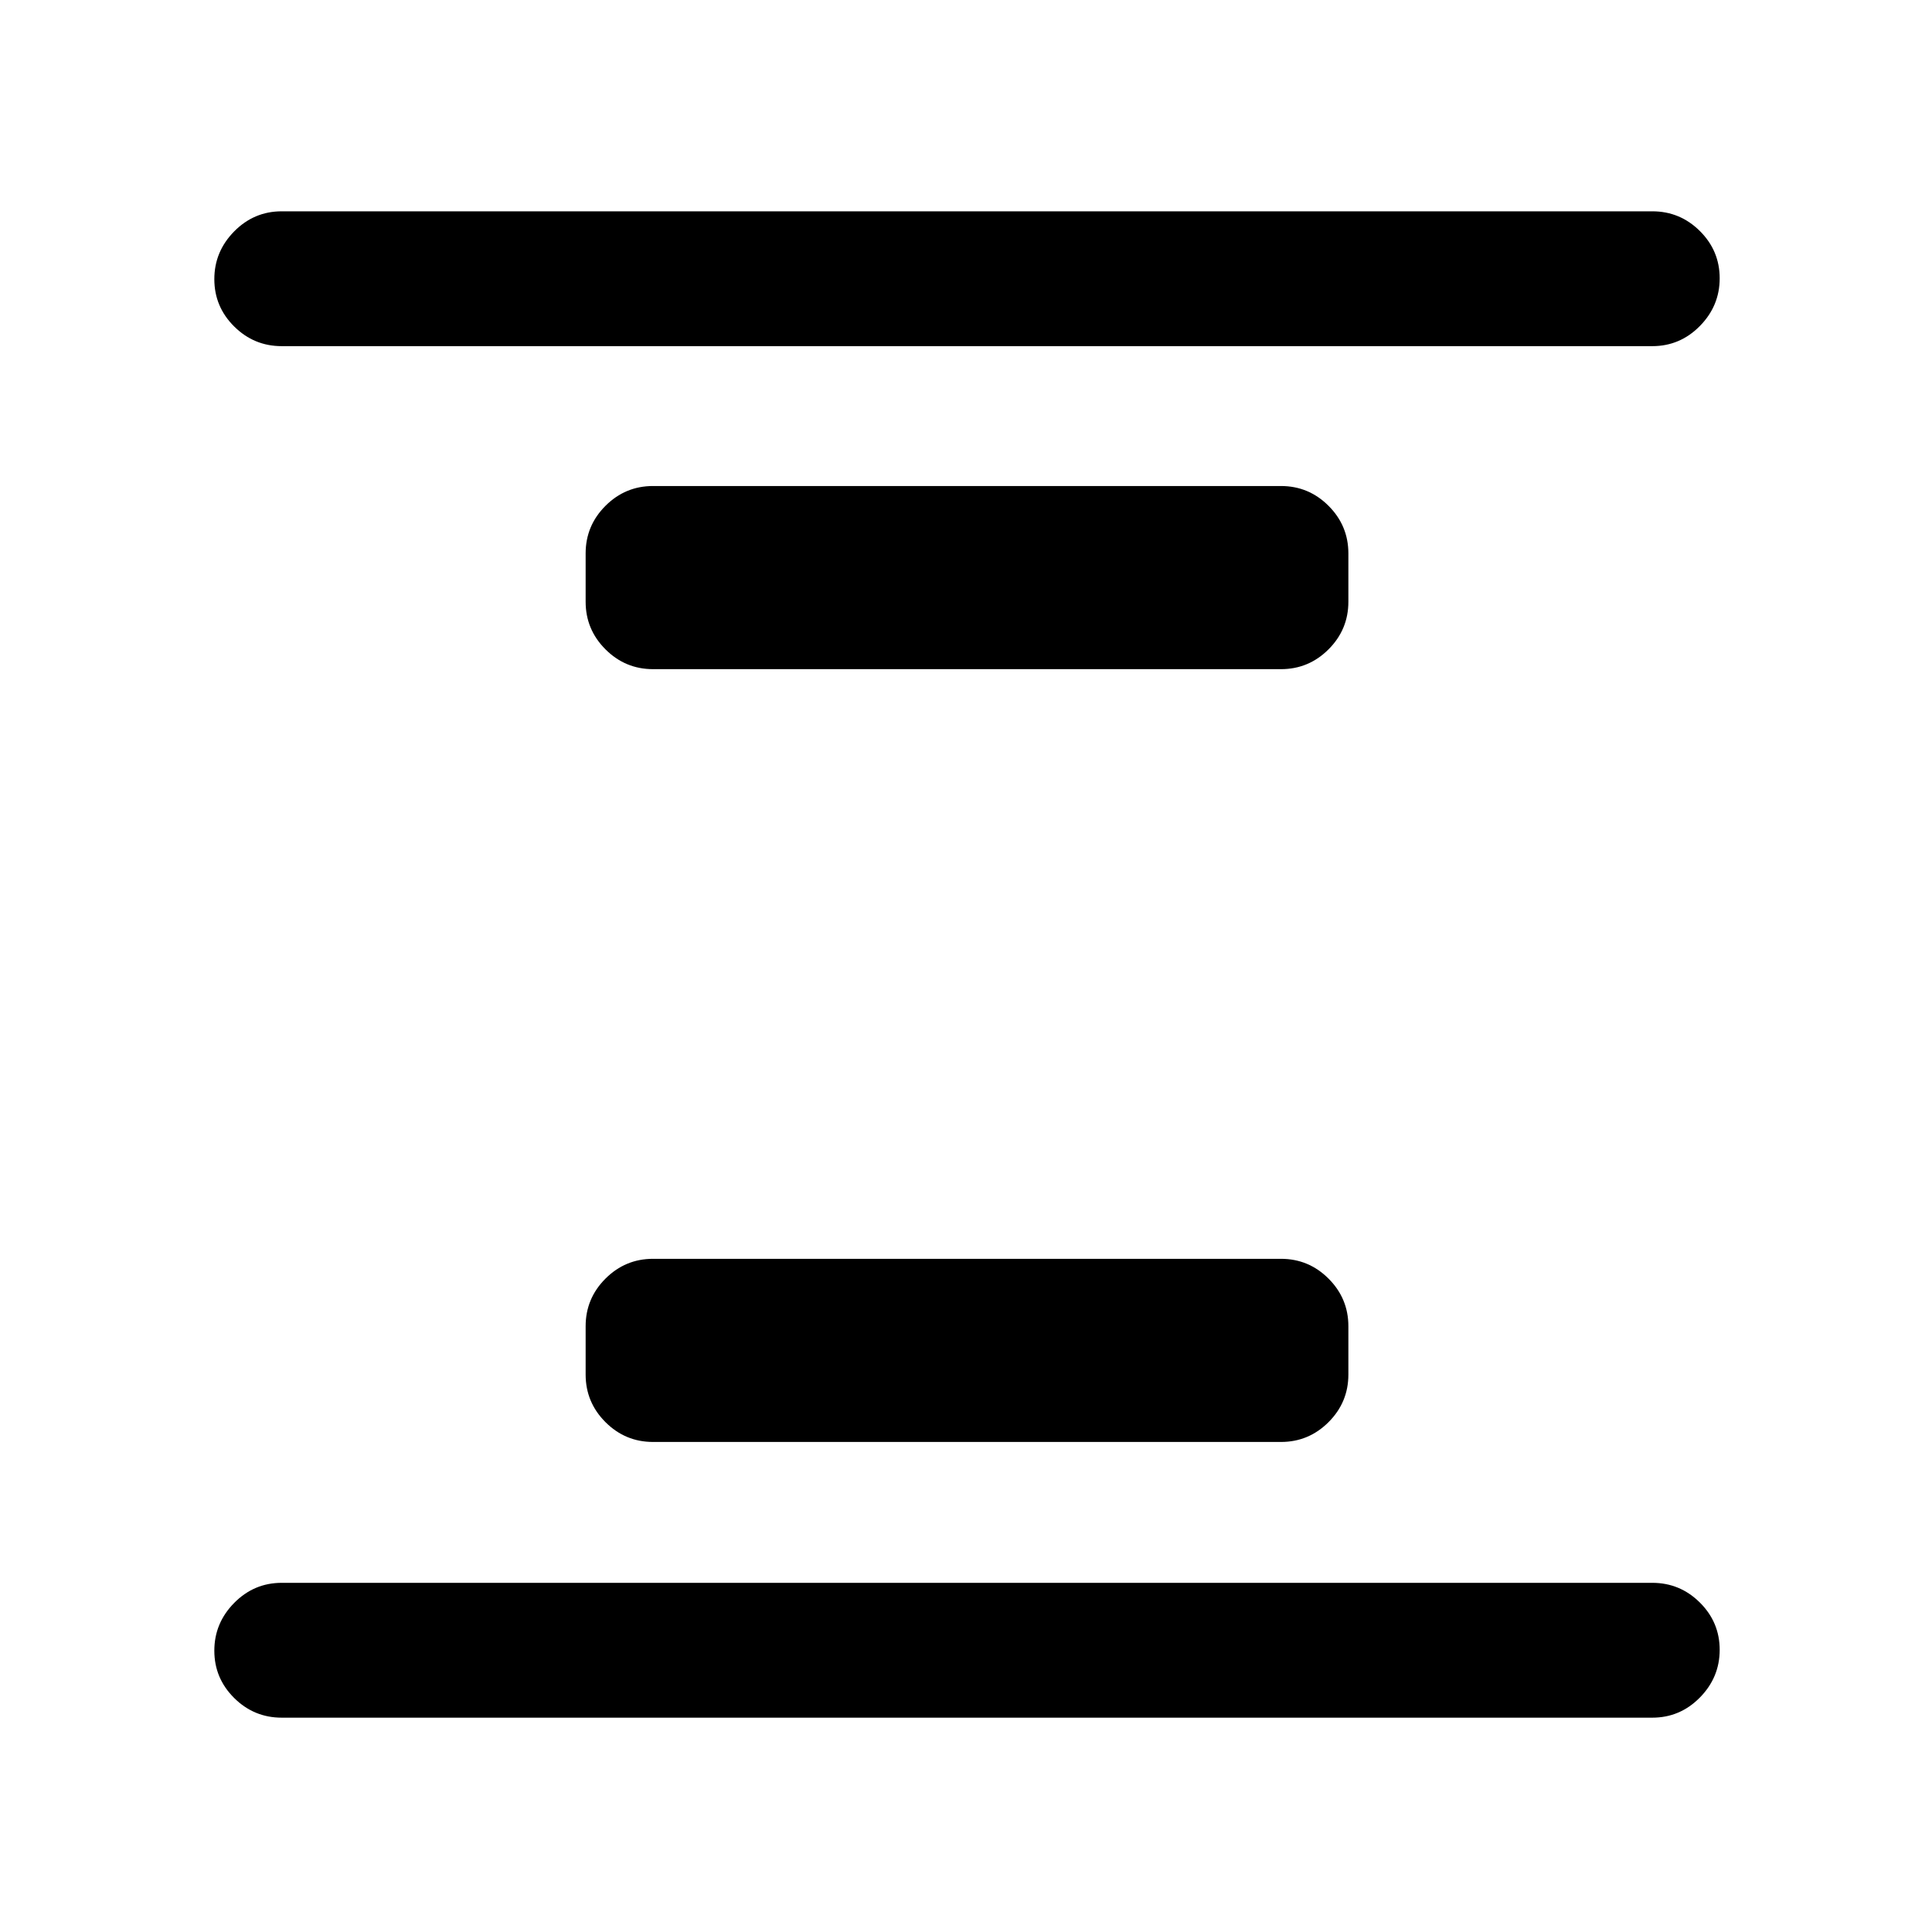 <svg xmlns="http://www.w3.org/2000/svg" height="20" viewBox="0 96 960 960" width="20"><path d="M324.5 812.5q-13.8 0-23.65-9.85Q291 792.8 291 779v-24q0-13.8 9.85-23.65 9.85-9.85 23.65-9.85h312q13.8 0 23.65 9.85Q670 741.2 670 755v24q0 13.8-9.85 23.65-9.85 9.85-23.65 9.85h-312Zm0-384q-13.8 0-23.65-9.85Q291 408.8 291 395v-24q0-13.8 9.85-23.65 9.85-9.85 23.65-9.85h312q13.8 0 23.65 9.85Q670 357.2 670 371v24q0 13.8-9.85 23.65-9.85 9.85-23.65 9.85h-312ZM140 949.5q-13.8 0-23.65-9.789-9.85-9.79-9.85-23.5 0-13.711 9.85-23.711 9.85-10 23.65-10h681q13.8 0 23.65 9.789 9.85 9.79 9.85 23.5 0 13.711-9.85 23.711-9.85 10-23.65 10H140Zm0-681.5q-13.8 0-23.65-9.789-9.85-9.79-9.85-23.5 0-13.711 9.85-23.711 9.85-10 23.65-10h681q13.8 0 23.65 9.789 9.85 9.79 9.85 23.5 0 13.711-9.85 23.711-9.85 10-23.65 10H140Z"/></svg>